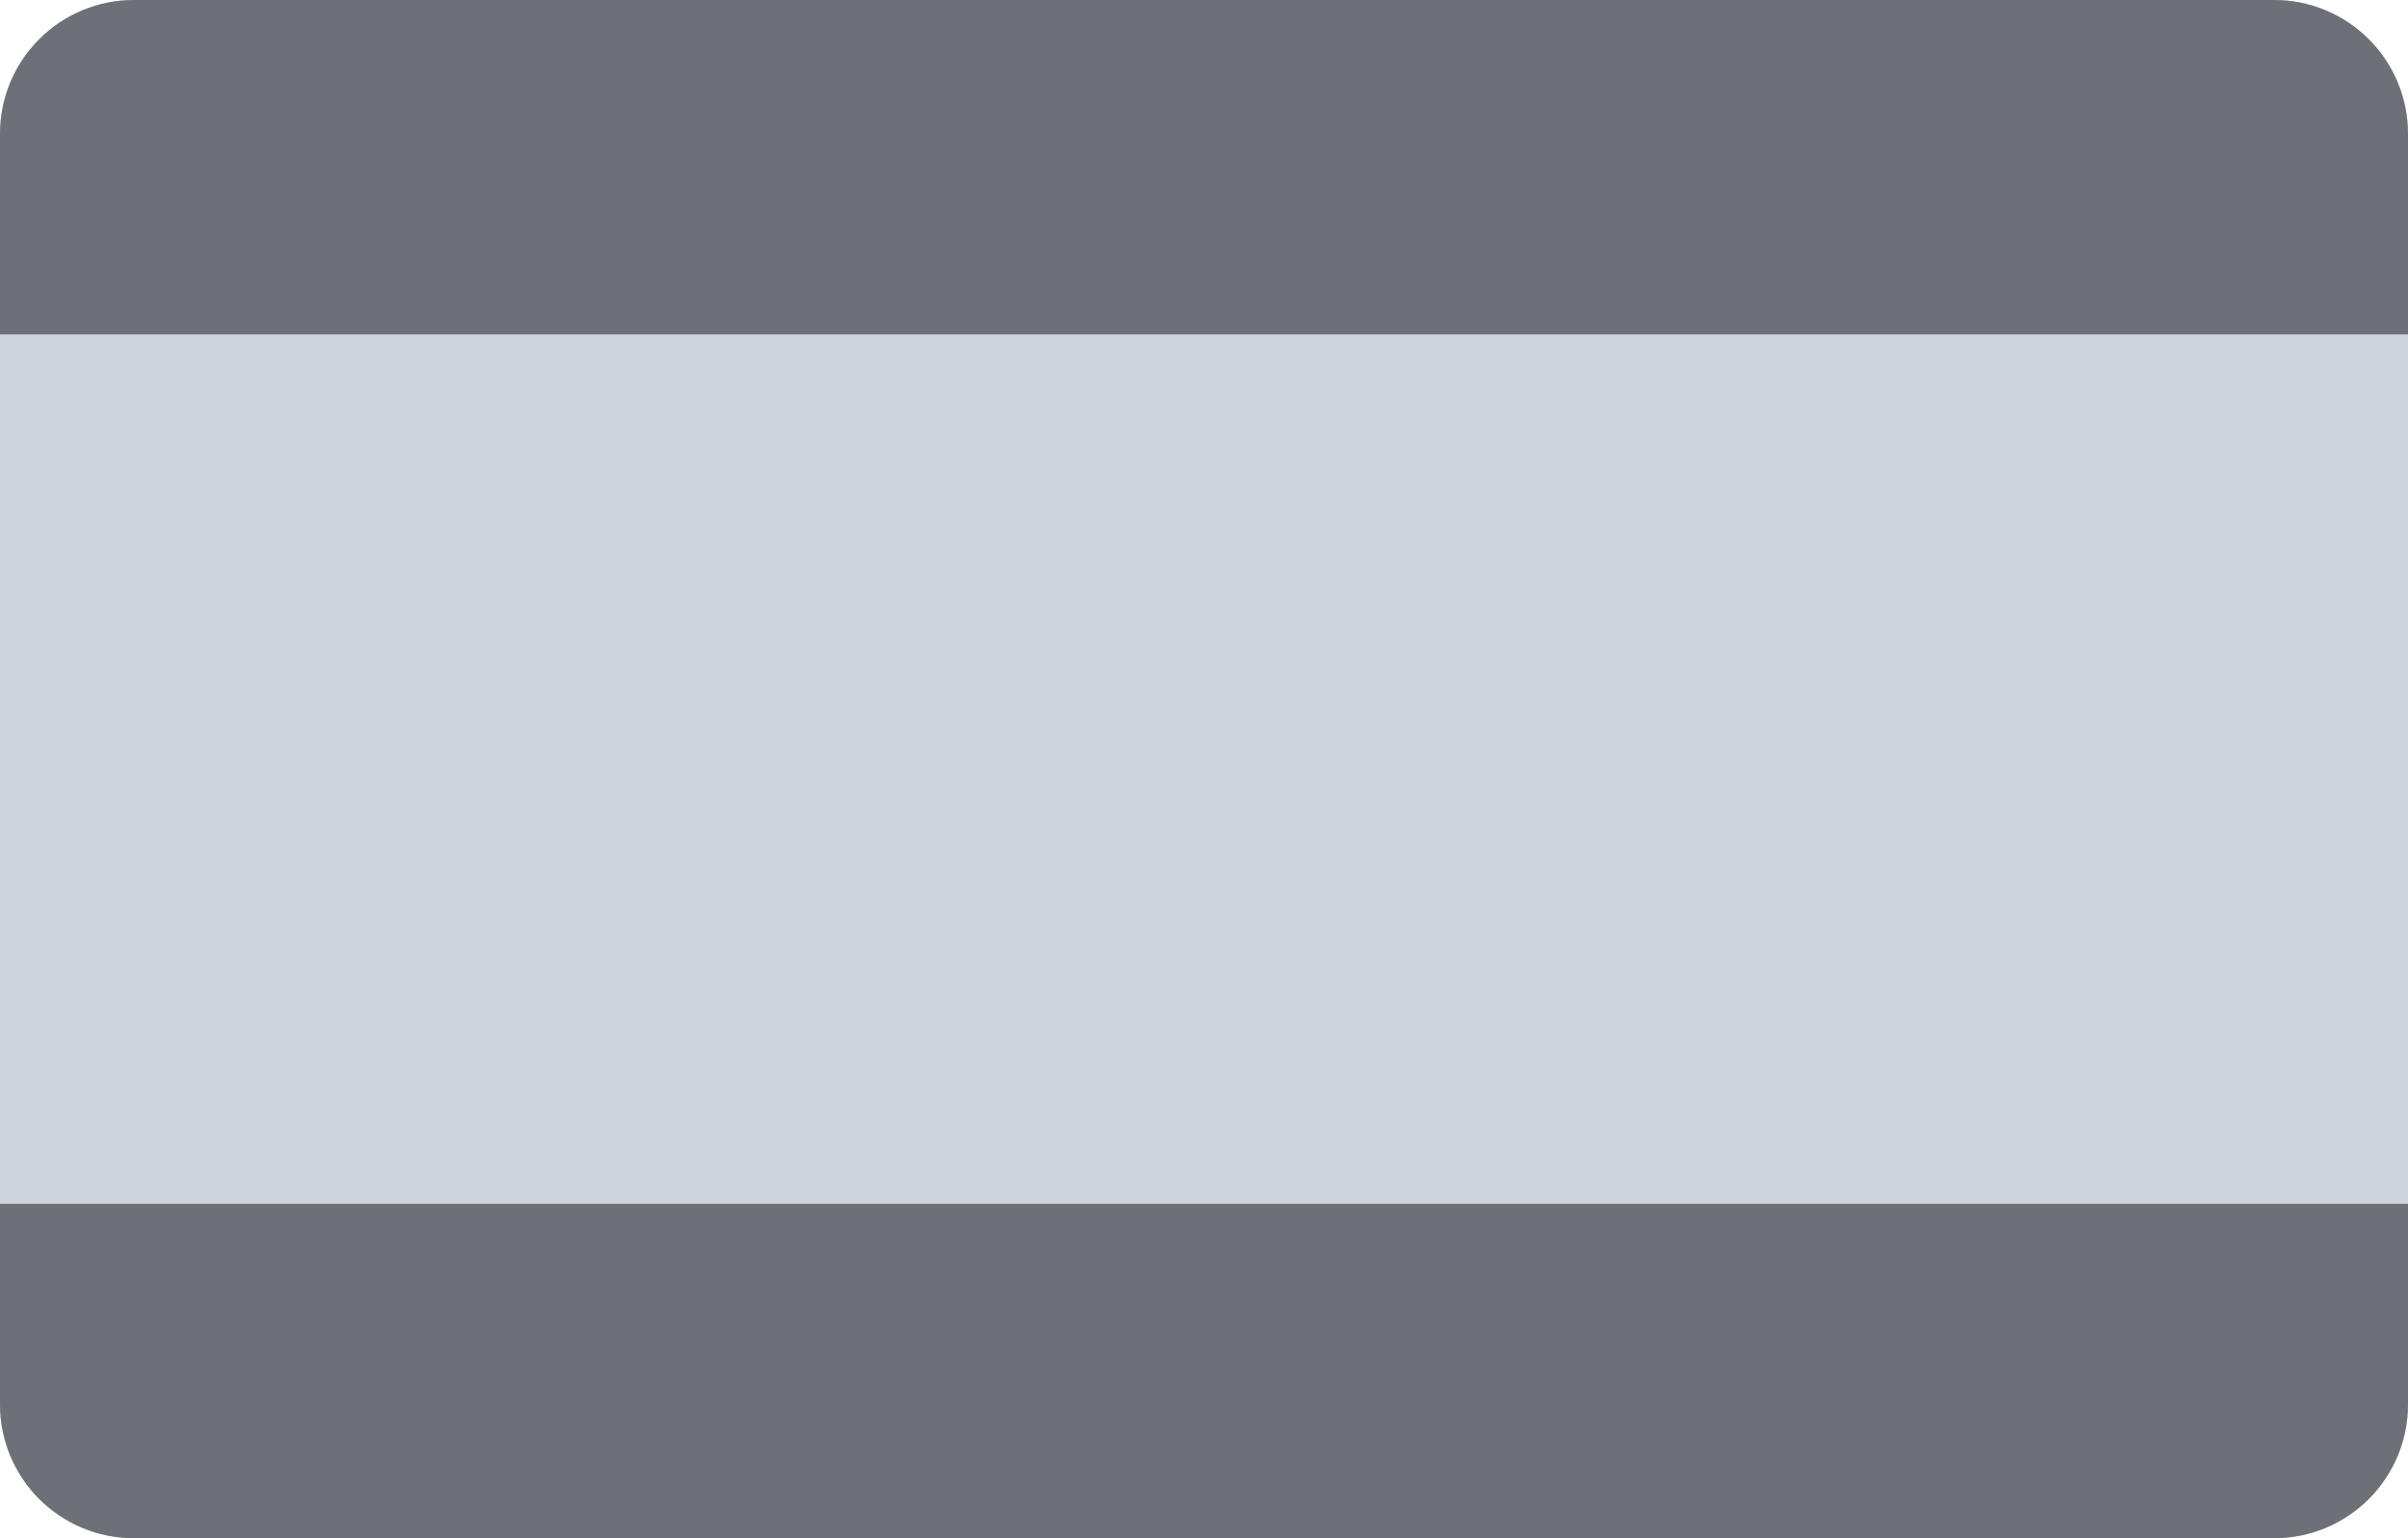 <svg width="36" height="23" viewBox="0 0 36 23" fill="none" xmlns="http://www.w3.org/2000/svg">
<path d="M34 0H2C0.895 0 0 0.895 0 2V21C0 22.105 0.895 23 2 23H34C35.105 23 36 22.105 36 21V2C36 0.895 35.105 0 34 0Z" fill="#CDD4D9"/>
<path d="M0 18H36V21C36 21.53 35.789 22.039 35.414 22.414C35.039 22.789 34.53 23 34 23H2C1.47 23 0.961 22.789 0.586 22.414C0.211 22.039 0 21.53 0 21V18Z" fill="#6D7177"/>
<path d="M2 0H34C34.53 0 35.039 0.211 35.414 0.586C35.789 0.961 36 1.47 36 2V5H0V2C0 1.47 0.211 0.961 0.586 0.586C0.961 0.211 1.47 0 2 0Z" fill="#6D7177"/>
</svg>
